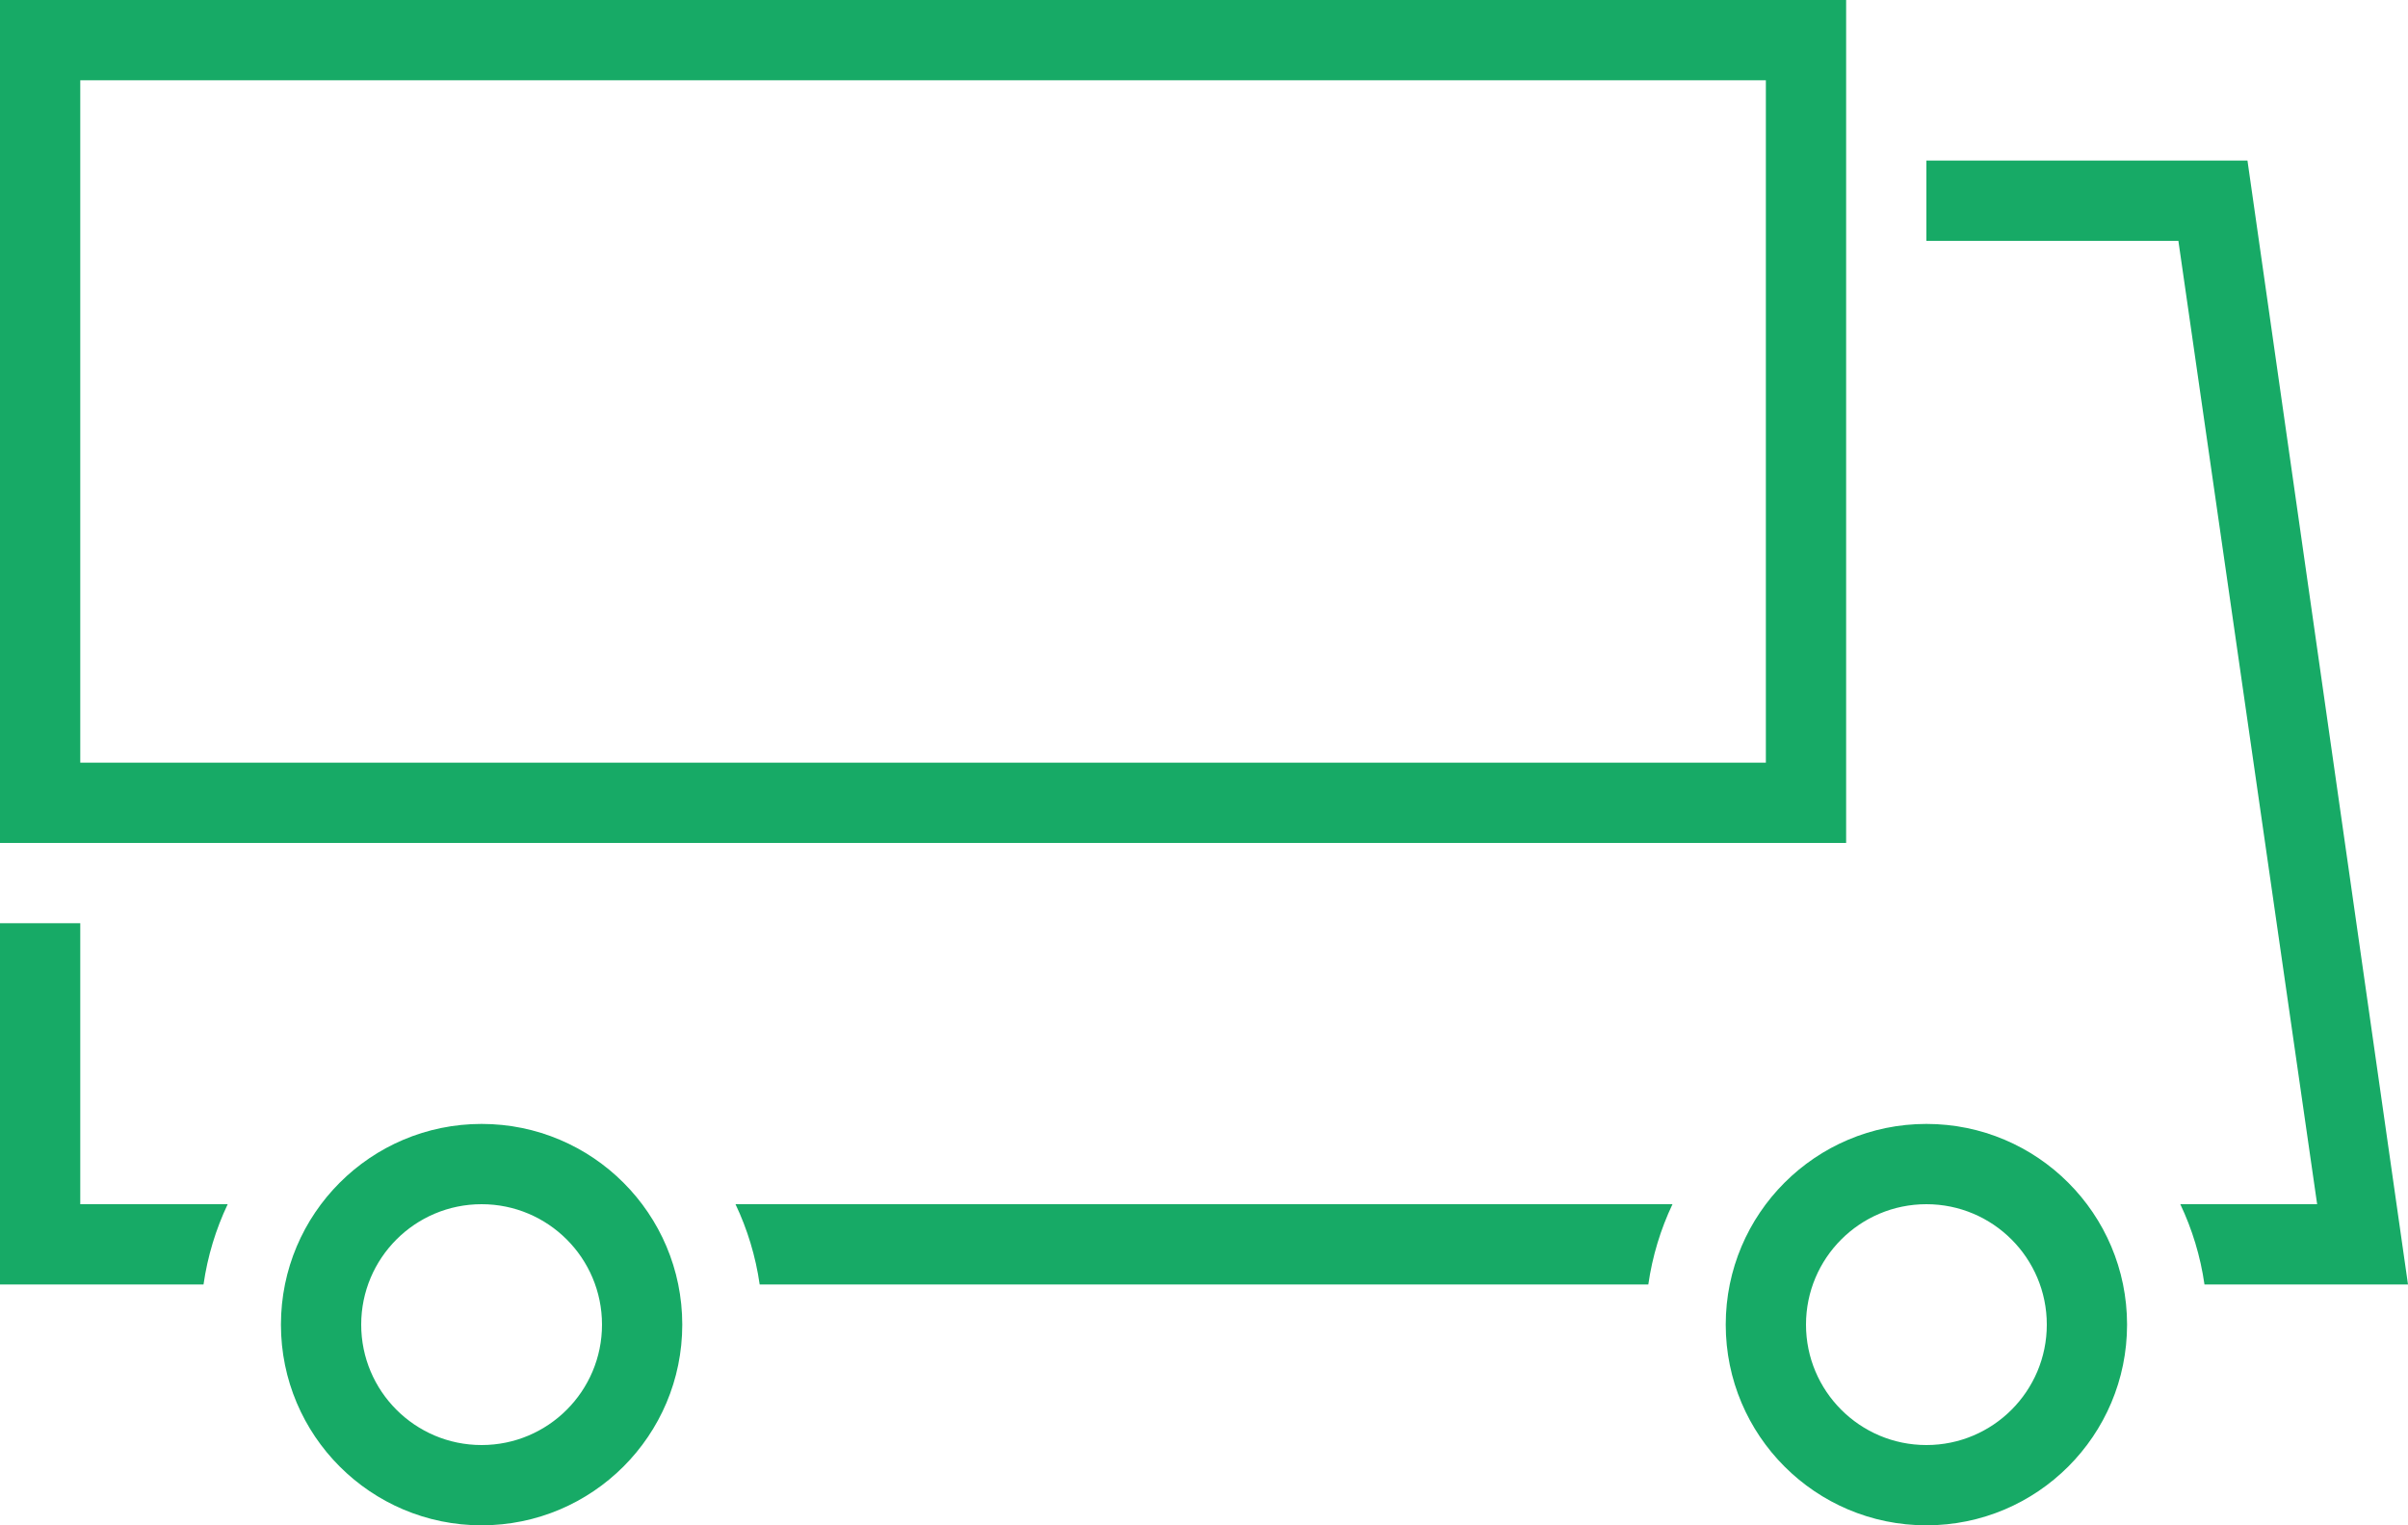 <?xml version="1.0" encoding="UTF-8" standalone="no"?>
<svg width="120px" height="76px" viewBox="0 0 120 76" version="1.1" xmlns="http://www.w3.org/2000/svg" xmlns:xlink="http://www.w3.org/1999/xlink" xmlns:sketch="http://www.bohemiancoding.com/sketch/ns">
    <!-- Generator: Sketch 3.5.1 (25234) - http://www.bohemiancoding.com/sketch -->
    <title>icon-truck</title>
    <desc>Created with Sketch.</desc>
    <defs></defs>
    <g id="Page-1" stroke="none" stroke-width="1" fill="none" fill-rule="evenodd" sketch:type="MSPage">
        <g id="icon-assets" sketch:type="MSArtboardGroup" transform="translate(-427, -113)" fill="#17AA66">
            <path d="M427,140 L427,177 L437.142,177 C437.344,175.588 437.757,174.243 438.347,173 L431,173 L431,159 L427,159 L427,140 Z M523,121 L539,121 L547,177 L536.858,177 C536.656,175.588 536.243,174.243 535.653,173 L542.472,173 L535.557,125 L523,125 L523,121 Z M464.858,177 L509.142,177 C509.344,175.588 509.757,174.243 510.347,173 L463.653,173 C464.243,174.243 464.656,175.588 464.858,177 Z M451,189 C445.477,189 441,184.523 441,179 C441,173.477 445.477,169 451,169 C456.523,169 461,173.477 461,179 C461,184.523 456.523,189 451,189 Z M451,185 C454.314,185 457,182.314 457,179 C457,175.686 454.314,173 451,173 C447.686,173 445,175.686 445,179 C445,182.314 447.686,185 451,185 Z M523,189 C517.477,189 513,184.523 513,179 C513,173.477 517.477,169 523,169 C528.523,169 533,173.477 533,179 C533,184.523 528.523,189 523,189 Z M523,185 C526.314,185 529,182.314 529,179 C529,175.686 526.314,173 523,173 C519.686,173 517,175.686 517,179 C517,182.314 519.686,185 523,185 Z M427,113 L519,113 L519,155 L427,155 L427,113 Z M431,117 L431,151 L515,151 L515,117 L431,117 Z" id="icon-truck" sketch:type="MSShapeGroup"></path>
        </g>
    </g>
</svg>